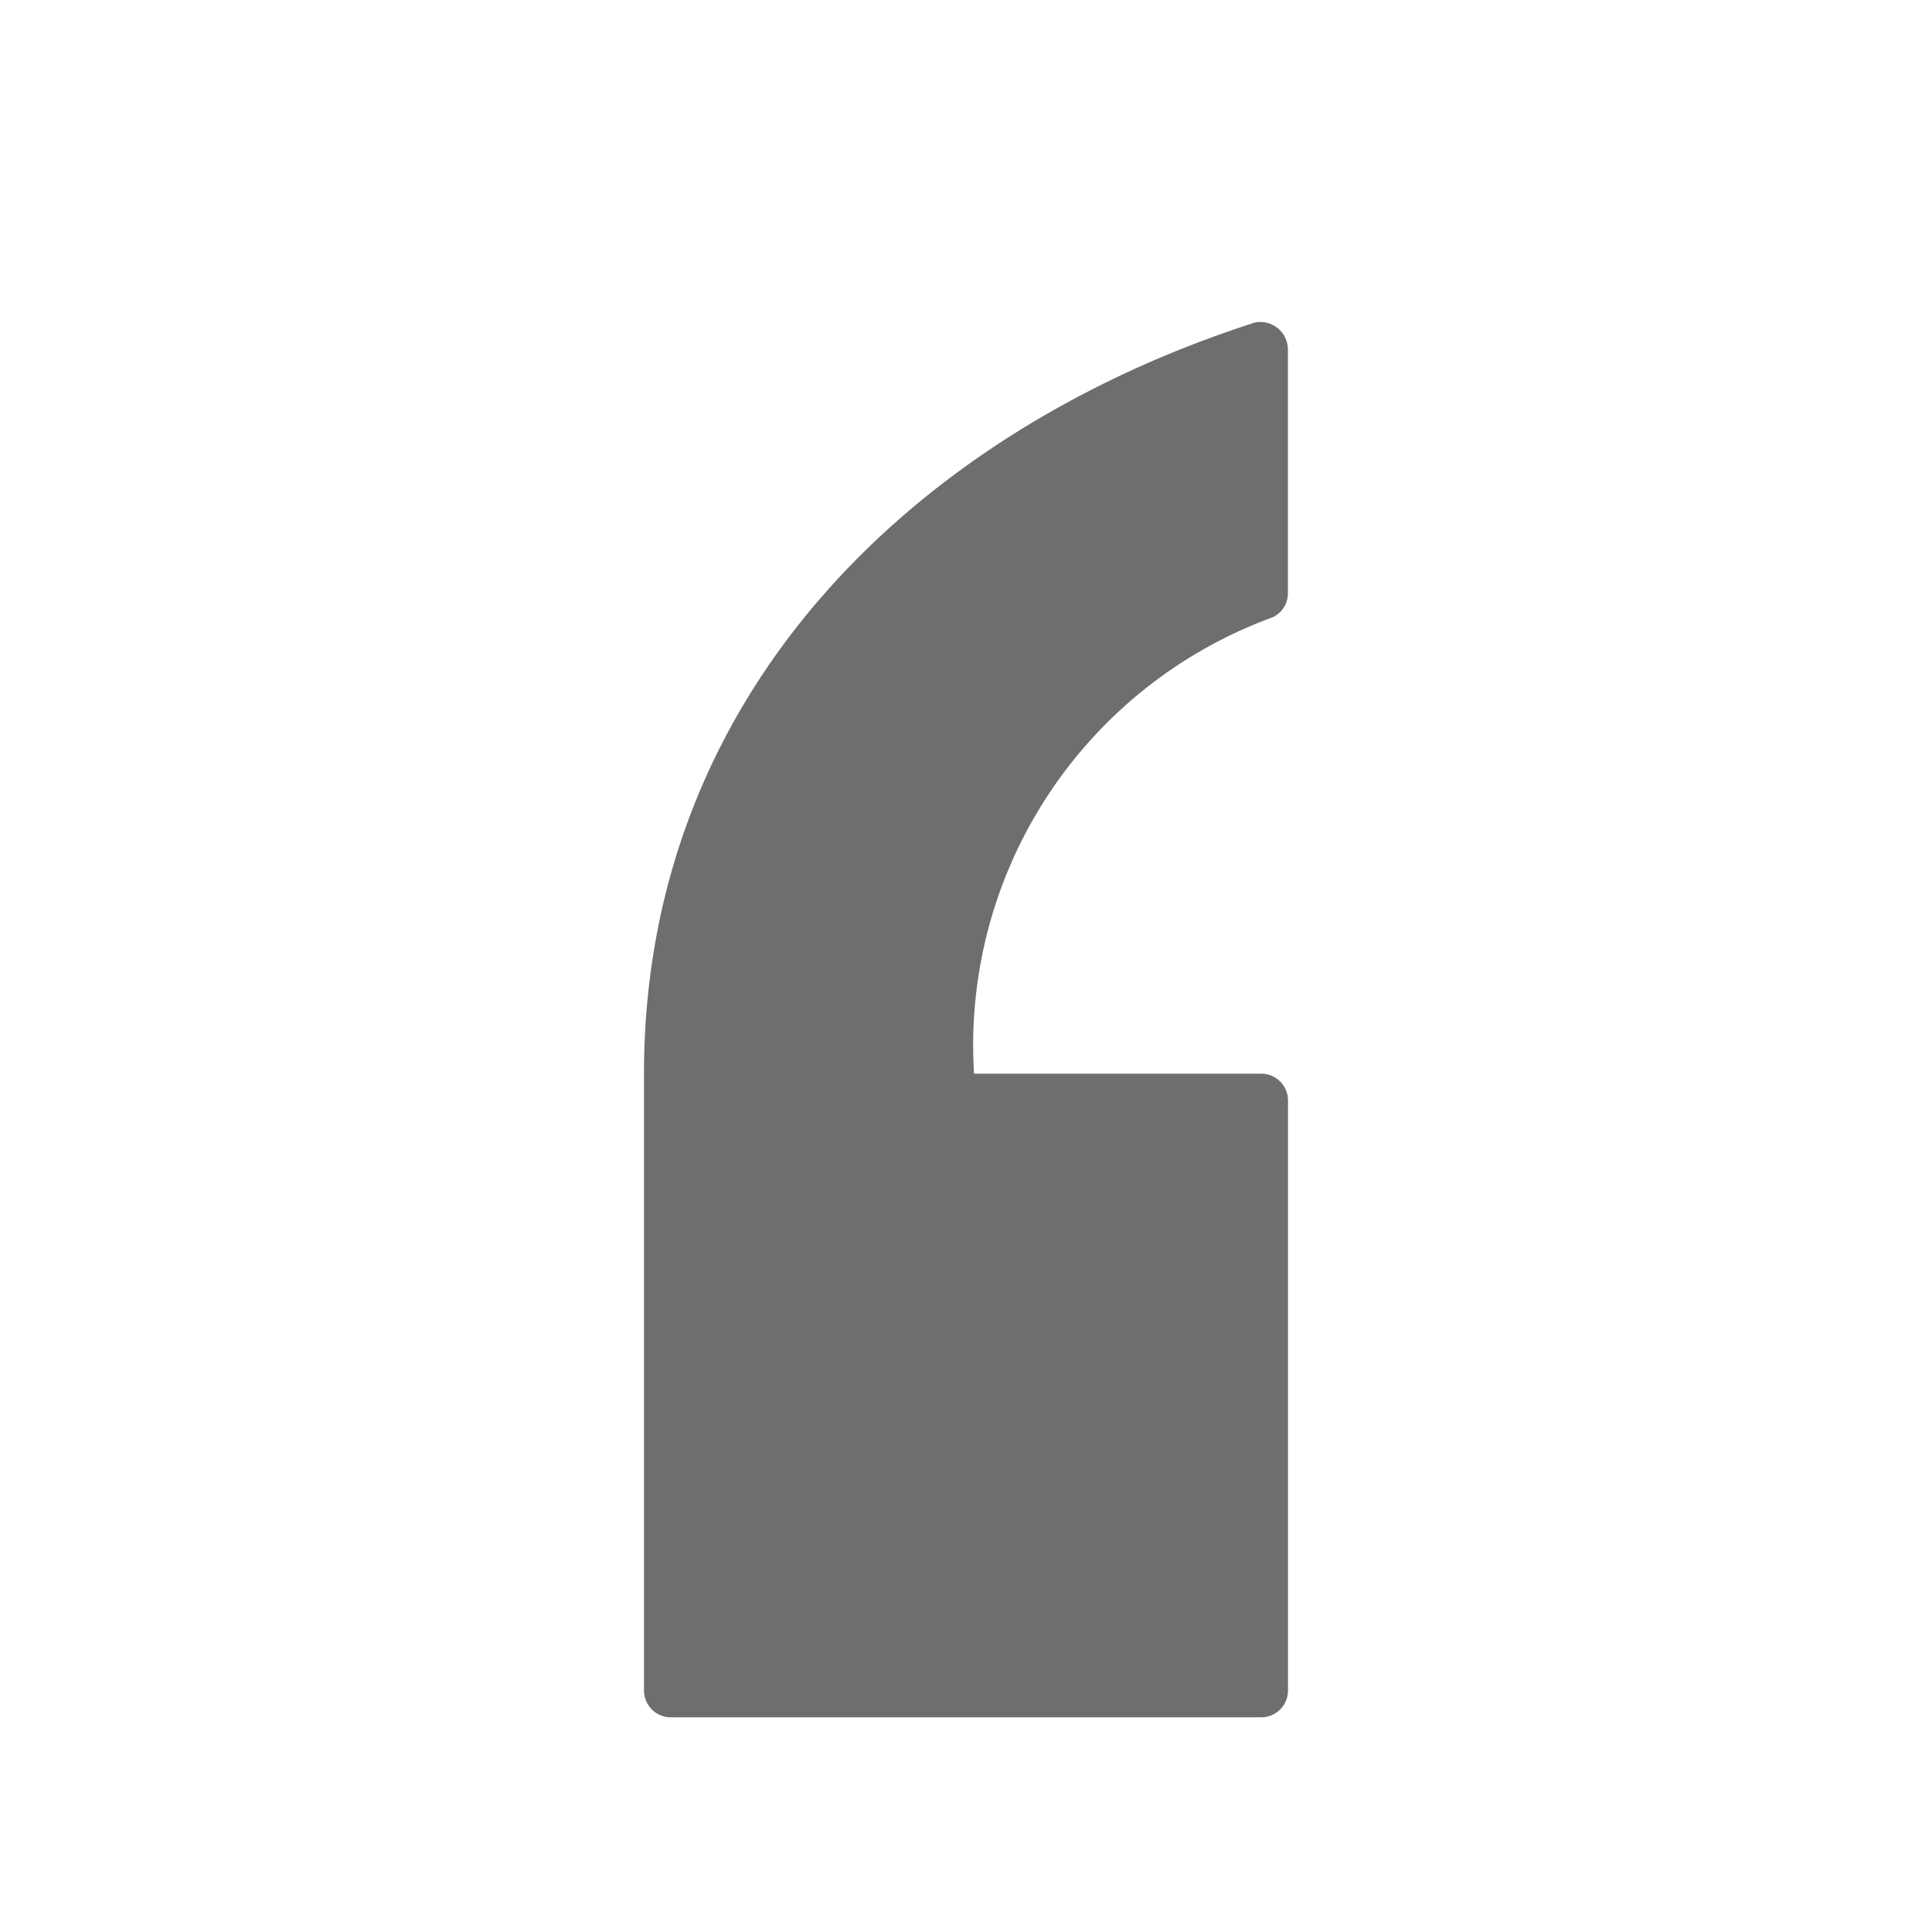 <svg id="I_C_O_N_S" data-name="I C O N S" xmlns="http://www.w3.org/2000/svg" width="18" height="18" viewBox="0 0 18 18">
  <defs>
    <style>
      .fill {
        fill: #6e6e6e;
      }
    </style>
  </defs>
  <path class="fill" d="M11.67,3.012C8.51,4.034,6,6.472,6,10.003v5.747a.25.25,0,0,0,.25.25h5.5a.25.25,0,0,0,.25-.25v-5.497a.25.25,0,0,0-.25-.25H9.075a4.244,4.244,0,0,1,2.764-4.245.244.244,0,0,0,.16-.226v-2.278a.256.256,0,0,0-.33-.243Z"/>
</svg>
